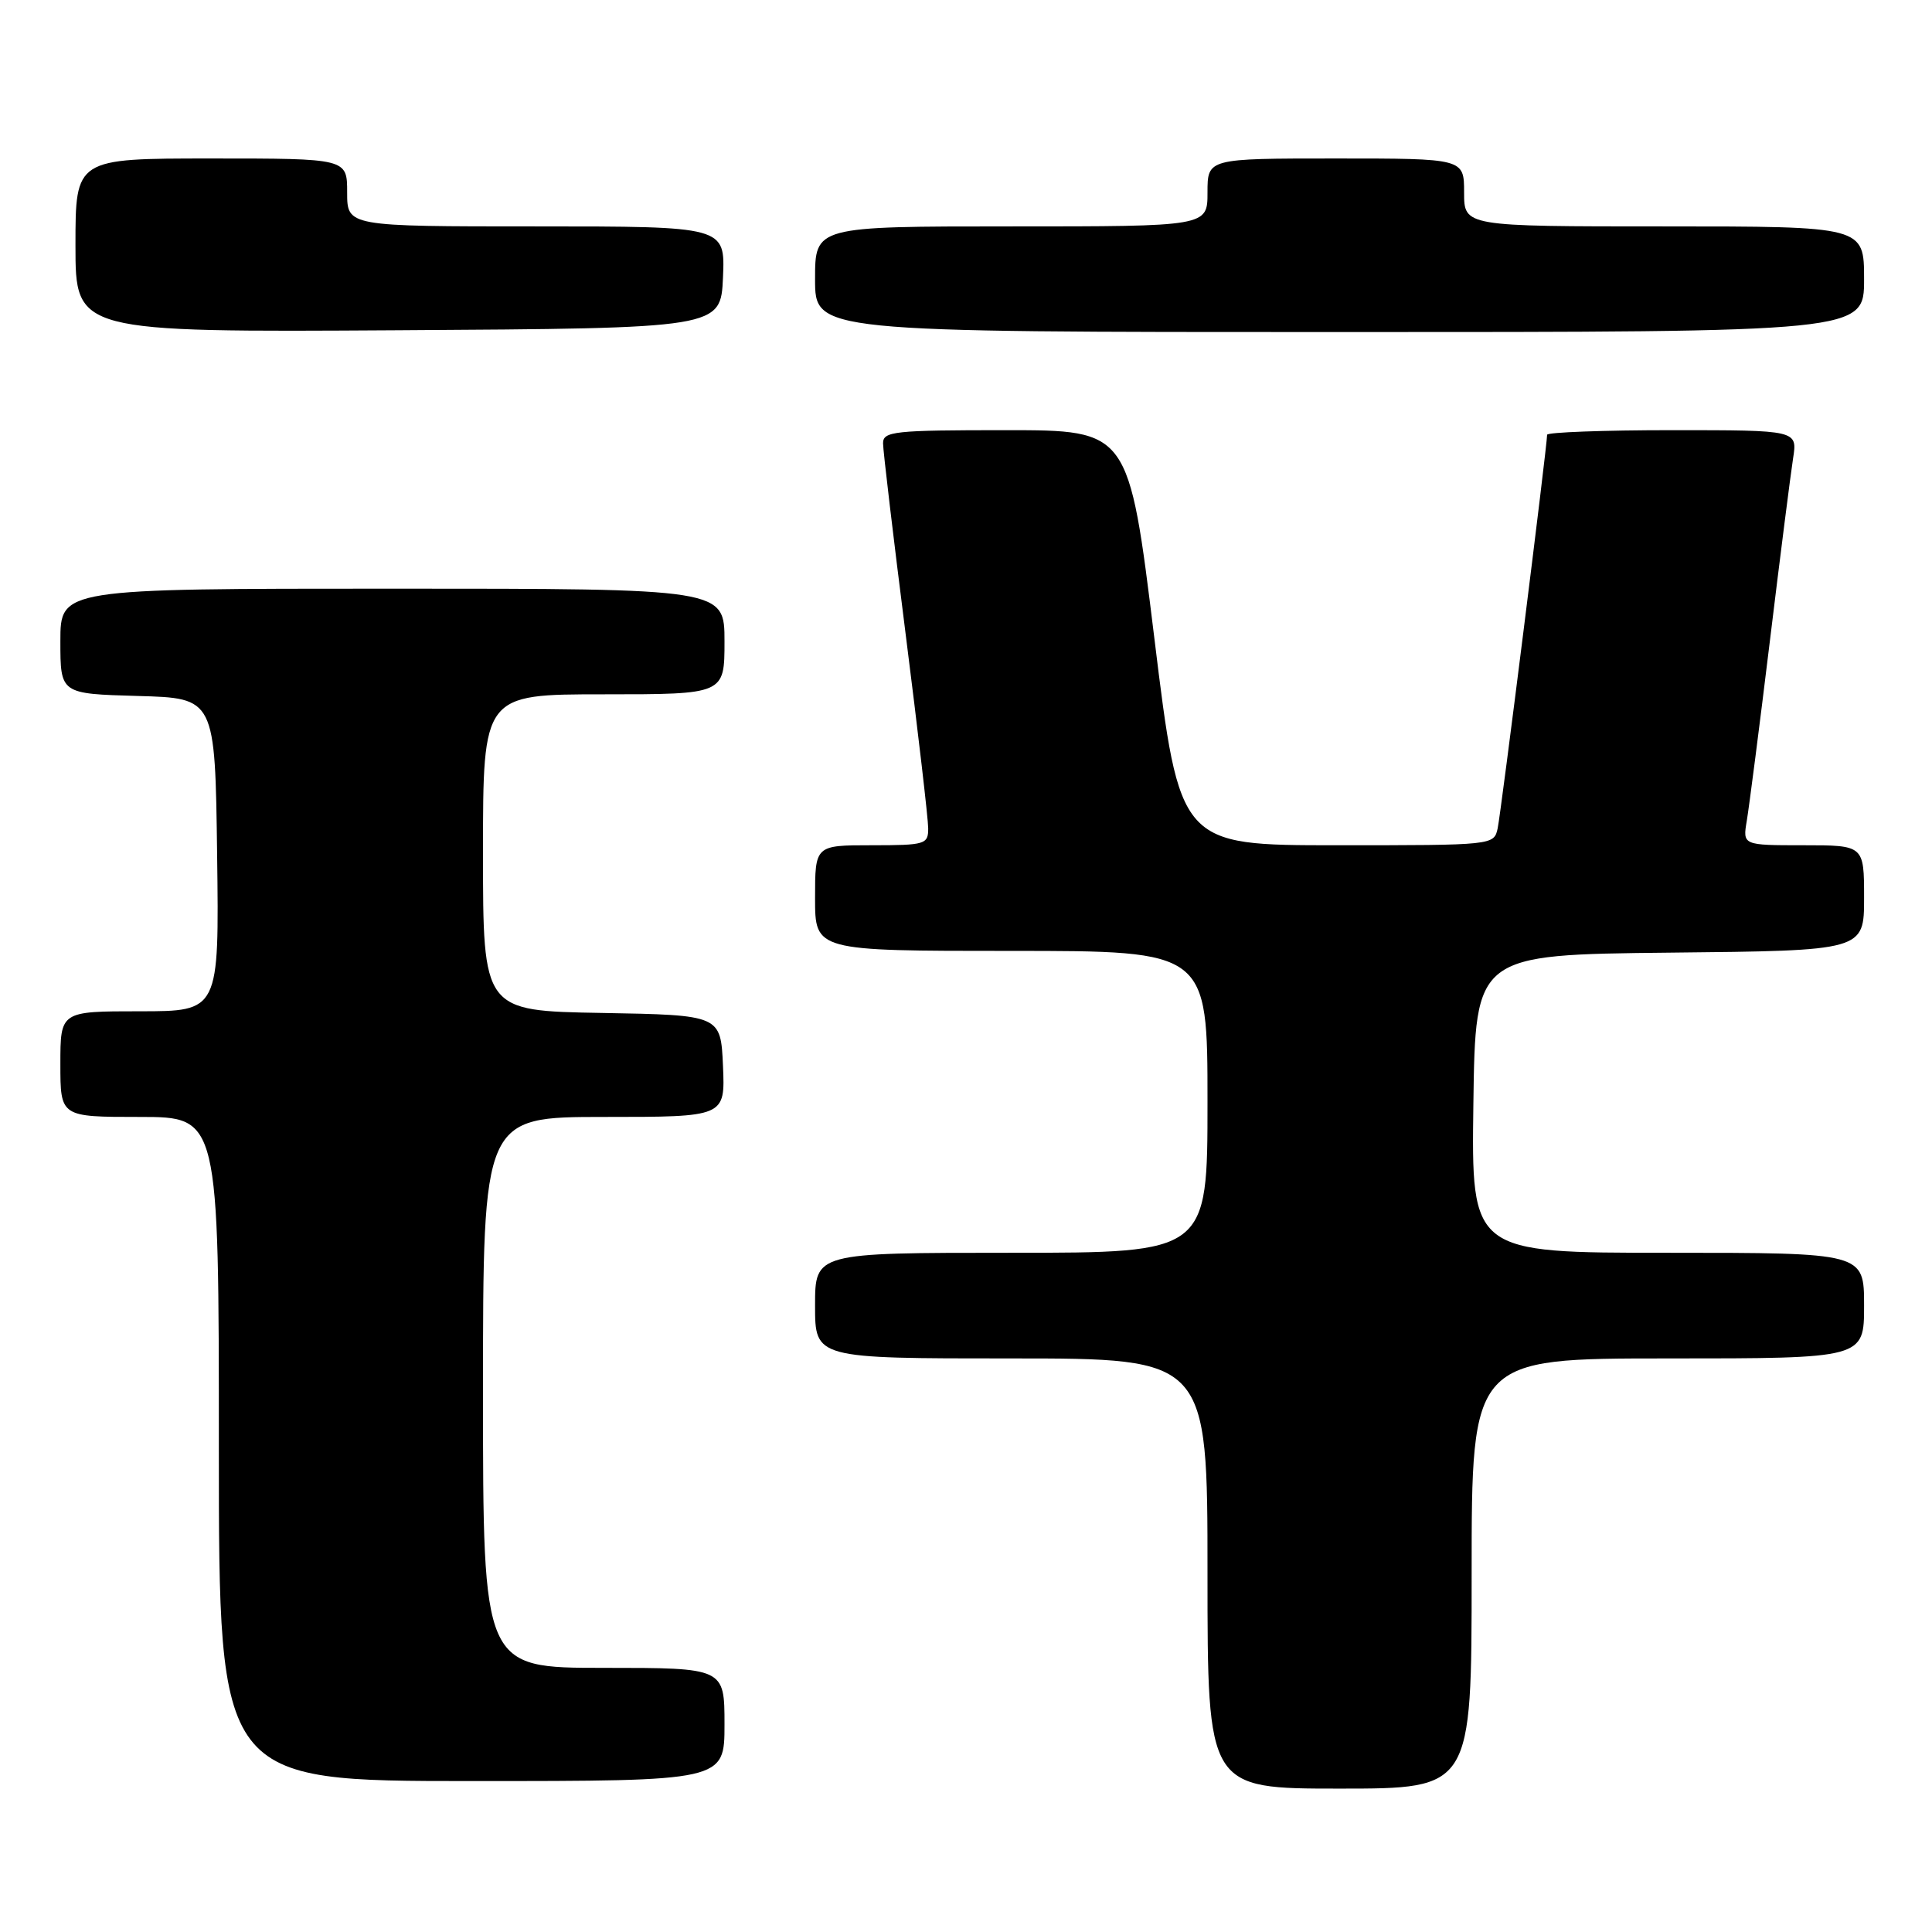 <?xml version="1.0" encoding="UTF-8" standalone="no"?>
<!DOCTYPE svg PUBLIC "-//W3C//DTD SVG 1.1//EN" "http://www.w3.org/Graphics/SVG/1.1/DTD/svg11.dtd" >
<svg xmlns="http://www.w3.org/2000/svg" xmlns:xlink="http://www.w3.org/1999/xlink" version="1.1" viewBox="0 0 256 256">
 <g >
 <path fill="currentColor"
d=" M 195.00 208.50 C 195.00 180.00 195.00 180.00 221.00 180.00 C 247.00 180.00 247.00 180.00 247.00 173.00 C 247.00 166.00 247.00 166.00 220.98 166.00 C 194.96 166.00 194.96 166.00 195.23 146.25 C 195.50 126.50 195.50 126.50 221.25 126.23 C 247.00 125.97 247.00 125.97 247.00 118.98 C 247.00 112.00 247.00 112.00 238.95 112.00 C 230.91 112.00 230.91 112.00 231.46 108.75 C 231.76 106.96 233.14 96.28 234.51 85.00 C 235.88 73.72 237.27 62.81 237.59 60.75 C 238.18 57.00 238.18 57.00 221.59 57.00 C 212.46 57.00 205.00 57.28 205.00 57.61 C 205.00 59.08 198.89 107.72 198.45 109.75 C 197.96 112.00 197.92 112.00 177.14 112.00 C 156.32 112.00 156.32 112.00 152.95 84.50 C 149.57 57.00 149.57 57.00 133.29 57.00 C 118.44 57.00 117.00 57.15 117.01 58.75 C 117.01 59.71 118.36 71.07 120.00 84.00 C 121.64 96.93 122.99 108.51 122.99 109.75 C 123.00 111.88 122.61 112.00 115.50 112.00 C 108.00 112.00 108.00 112.00 108.00 119.00 C 108.00 126.00 108.00 126.00 134.00 126.00 C 160.00 126.00 160.00 126.00 160.00 146.00 C 160.00 166.00 160.00 166.00 134.00 166.00 C 108.00 166.00 108.00 166.00 108.00 173.00 C 108.00 180.00 108.00 180.00 134.00 180.00 C 160.00 180.00 160.00 180.00 160.00 208.50 C 160.00 237.00 160.00 237.00 177.50 237.00 C 195.00 237.00 195.00 237.00 195.00 208.50 Z  M 96.00 228.50 C 96.00 221.00 96.00 221.00 80.00 221.00 C 64.00 221.00 64.00 221.00 64.00 184.50 C 64.00 148.00 64.00 148.00 80.05 148.00 C 96.09 148.00 96.09 148.00 95.80 141.25 C 95.50 134.50 95.50 134.50 79.75 134.22 C 64.00 133.95 64.00 133.95 64.00 112.97 C 64.00 92.00 64.00 92.00 80.00 92.00 C 96.00 92.00 96.00 92.00 96.00 85.00 C 96.00 78.00 96.00 78.00 52.00 78.00 C 8.00 78.00 8.00 78.00 8.00 84.97 C 8.00 91.93 8.00 91.93 18.25 92.22 C 28.50 92.50 28.50 92.50 28.77 113.25 C 29.04 134.00 29.04 134.00 18.52 134.00 C 8.00 134.00 8.00 134.00 8.00 141.00 C 8.00 148.00 8.00 148.00 18.50 148.00 C 29.00 148.00 29.00 148.00 29.00 192.00 C 29.00 236.00 29.00 236.00 62.50 236.00 C 96.00 236.00 96.00 236.00 96.00 228.50 Z  M 95.80 36.75 C 96.09 30.00 96.09 30.00 71.05 30.00 C 46.00 30.00 46.00 30.00 46.00 25.50 C 46.00 21.00 46.00 21.00 28.00 21.00 C 10.00 21.00 10.00 21.00 10.00 32.51 C 10.00 44.02 10.00 44.02 52.75 43.76 C 95.50 43.50 95.50 43.50 95.80 36.75 Z  M 247.00 37.00 C 247.00 30.00 247.00 30.00 220.50 30.00 C 194.00 30.00 194.00 30.00 194.00 25.50 C 194.00 21.00 194.00 21.00 177.00 21.00 C 160.00 21.00 160.00 21.00 160.00 25.50 C 160.00 30.00 160.00 30.00 134.00 30.00 C 108.00 30.00 108.00 30.00 108.00 37.00 C 108.00 44.00 108.00 44.00 177.50 44.00 C 247.00 44.00 247.00 44.00 247.00 37.00 Z "/>
</g>
</svg>